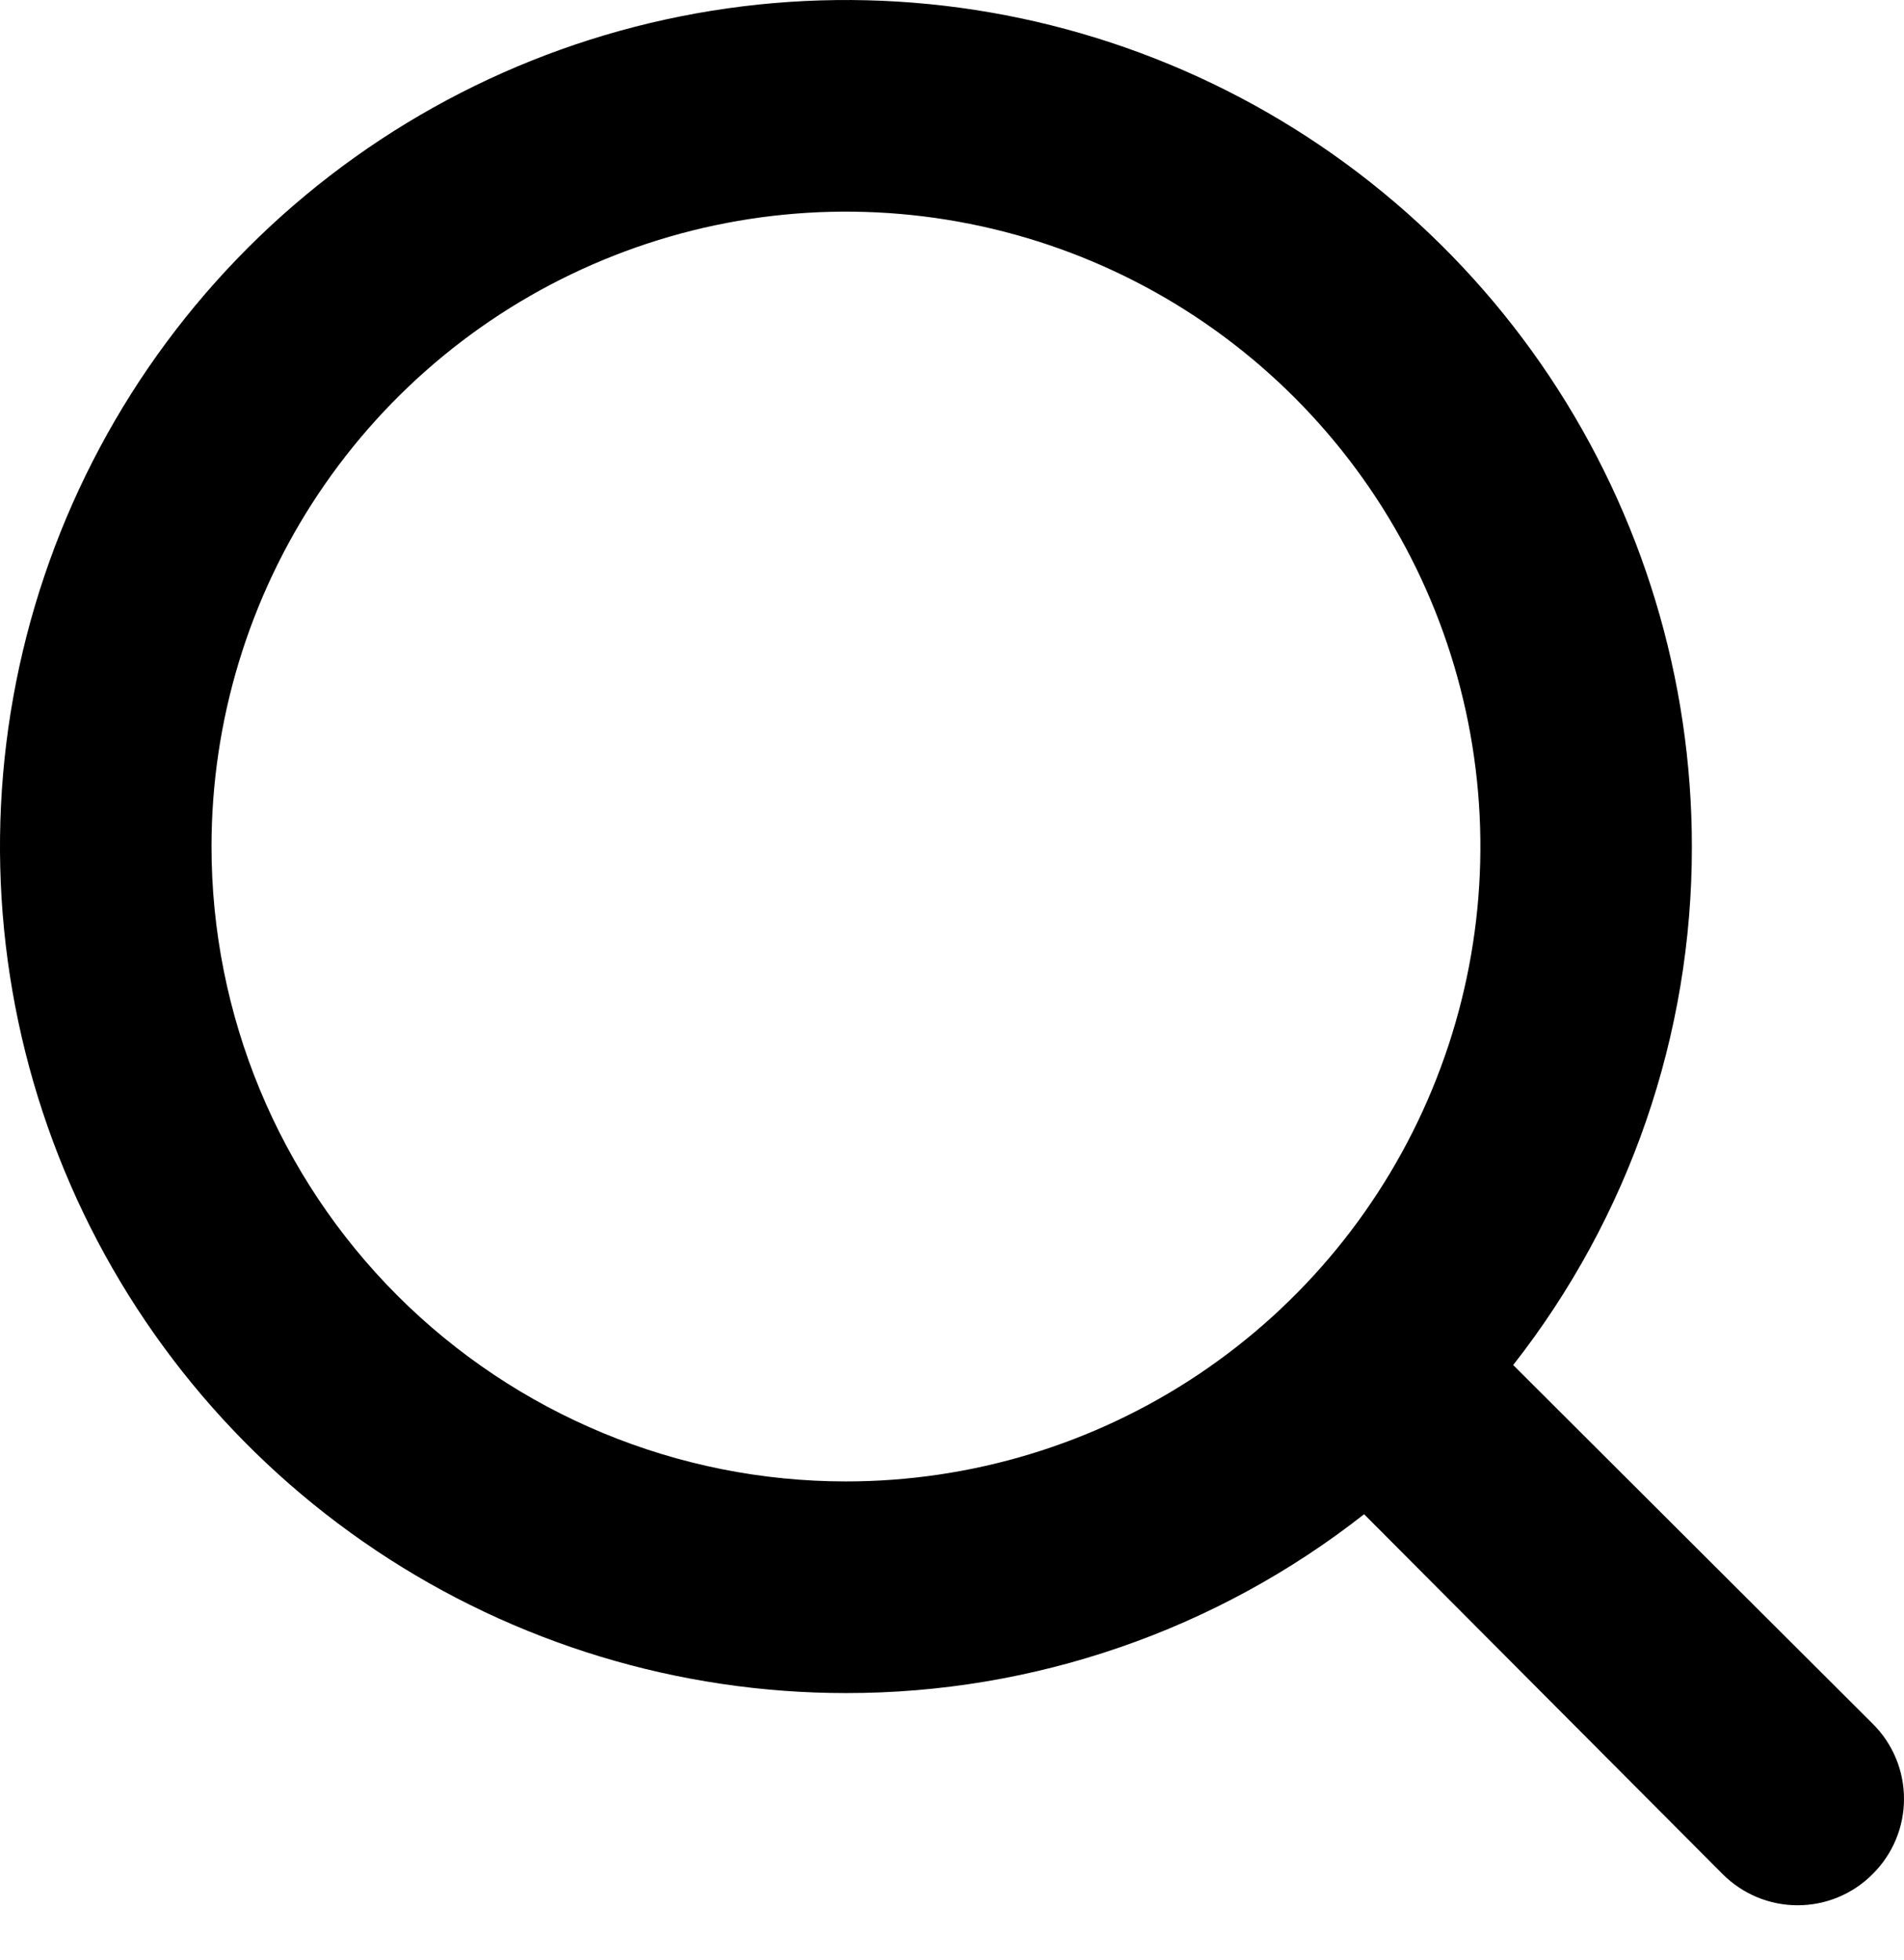 <svg width="34" height="35" viewBox="0 0 34 35" fill="none" xmlns="http://www.w3.org/2000/svg">
<path d="M33.441 30.787L27.021 24.38C29.093 21.739 30.217 18.477 30.212 15.119C30.212 12.129 29.326 9.206 27.667 6.719C26.007 4.233 23.648 2.295 20.887 1.151C18.127 0.007 15.089 -0.293 12.159 0.291C9.229 0.874 6.537 2.314 4.425 4.428C2.312 6.543 0.873 9.237 0.29 12.17C-0.293 15.103 0.007 18.143 1.15 20.905C2.293 23.668 4.229 26.029 6.714 27.691C9.198 29.352 12.118 30.239 15.106 30.239C18.461 30.243 21.72 29.118 24.359 27.045L30.76 33.471C30.936 33.648 31.145 33.788 31.375 33.884C31.605 33.98 31.852 34.029 32.101 34.029C32.35 34.029 32.597 33.98 32.827 33.884C33.057 33.788 33.266 33.648 33.441 33.471C33.618 33.295 33.759 33.086 33.855 32.855C33.951 32.625 34 32.378 34 32.129C34 31.879 33.951 31.632 33.855 31.402C33.759 31.172 33.618 30.962 33.441 30.787ZM3.777 15.119C3.777 12.877 4.441 10.684 5.686 8.819C6.931 6.955 8.7 5.501 10.771 4.643C12.841 3.785 15.119 3.56 17.317 3.998C19.514 4.435 21.533 5.515 23.117 7.101C24.702 8.687 25.781 10.707 26.218 12.907C26.655 15.107 26.431 17.387 25.573 19.459C24.716 21.531 23.264 23.302 21.401 24.548C19.538 25.794 17.347 26.459 15.106 26.459C12.101 26.459 9.22 25.264 7.095 23.138C4.97 21.011 3.777 18.127 3.777 15.119Z" fill="black"/>
</svg>
